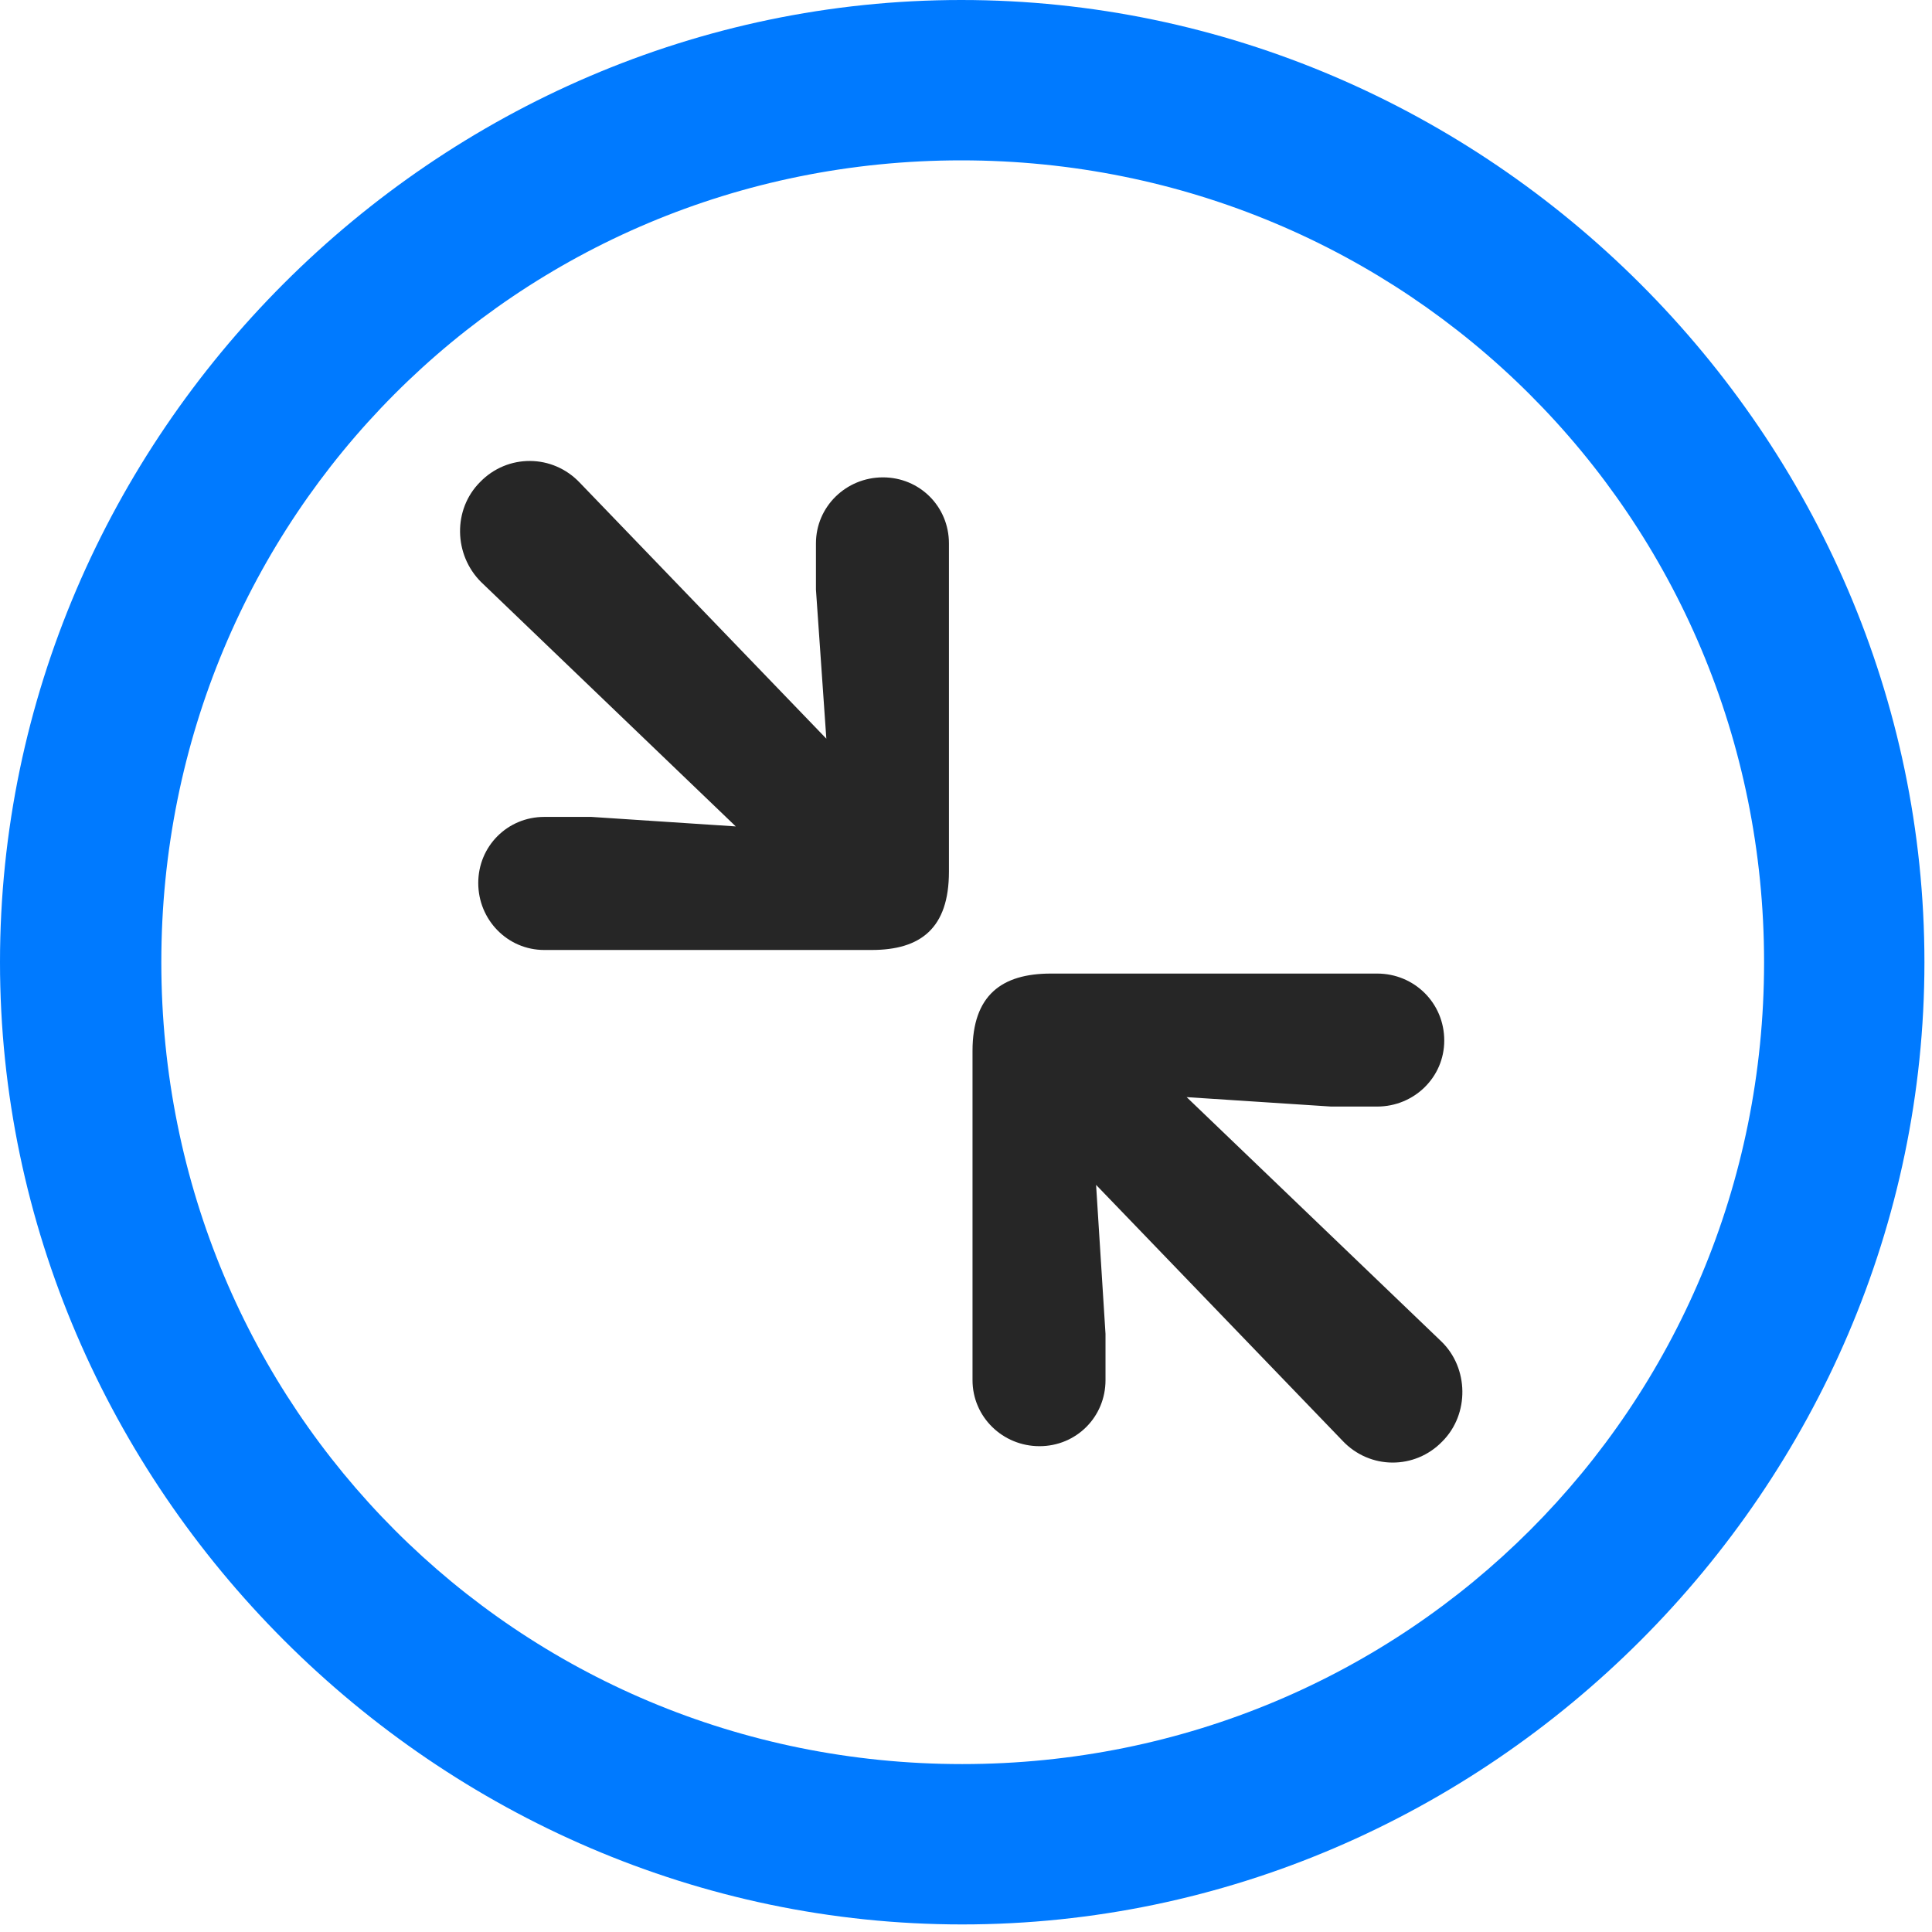 <svg width="24" height="24" viewBox="0 0 24 24" fill="none" xmlns="http://www.w3.org/2000/svg">
<path d="M11.953 23.906C18.492 23.906 23.906 18.48 23.906 11.953C23.906 5.414 18.48 0 11.941 0C5.414 0 0 5.414 0 11.953C0 18.48 5.426 23.906 11.953 23.906ZM11.953 21.914C6.422 21.914 2.004 17.484 2.004 11.953C2.004 6.422 6.41 1.992 11.941 1.992C17.473 1.992 21.914 6.422 21.914 11.953C21.914 17.484 17.484 21.914 11.953 21.914Z" fill="#007AFF"/>
<path d="M6.761 11.801H10.827C11.437 11.801 11.788 11.531 11.788 10.828V6.75C11.788 6.293 11.425 5.93 10.968 5.93C10.511 5.93 10.136 6.293 10.136 6.75V7.324L10.265 9.176L7.206 6C6.866 5.637 6.304 5.637 5.964 5.988C5.624 6.328 5.636 6.891 5.976 7.23L9.14 10.266L7.347 10.148H6.761C6.304 10.148 5.941 10.512 5.941 10.969C5.941 11.426 6.304 11.801 6.761 11.801ZM12.913 17.965C13.37 17.965 13.733 17.602 13.733 17.145V16.57L13.616 14.719L16.675 17.895C17.015 18.258 17.577 18.258 17.917 17.906C18.257 17.566 18.245 16.992 17.905 16.664L14.741 13.629L16.534 13.746H17.108C17.566 13.746 17.941 13.383 17.941 12.926C17.941 12.457 17.566 12.094 17.108 12.094H13.054C12.444 12.094 12.081 12.363 12.081 13.055V17.145C12.081 17.602 12.456 17.965 12.913 17.965Z" fill="black" fill-opacity="0.85"/>
</svg>
